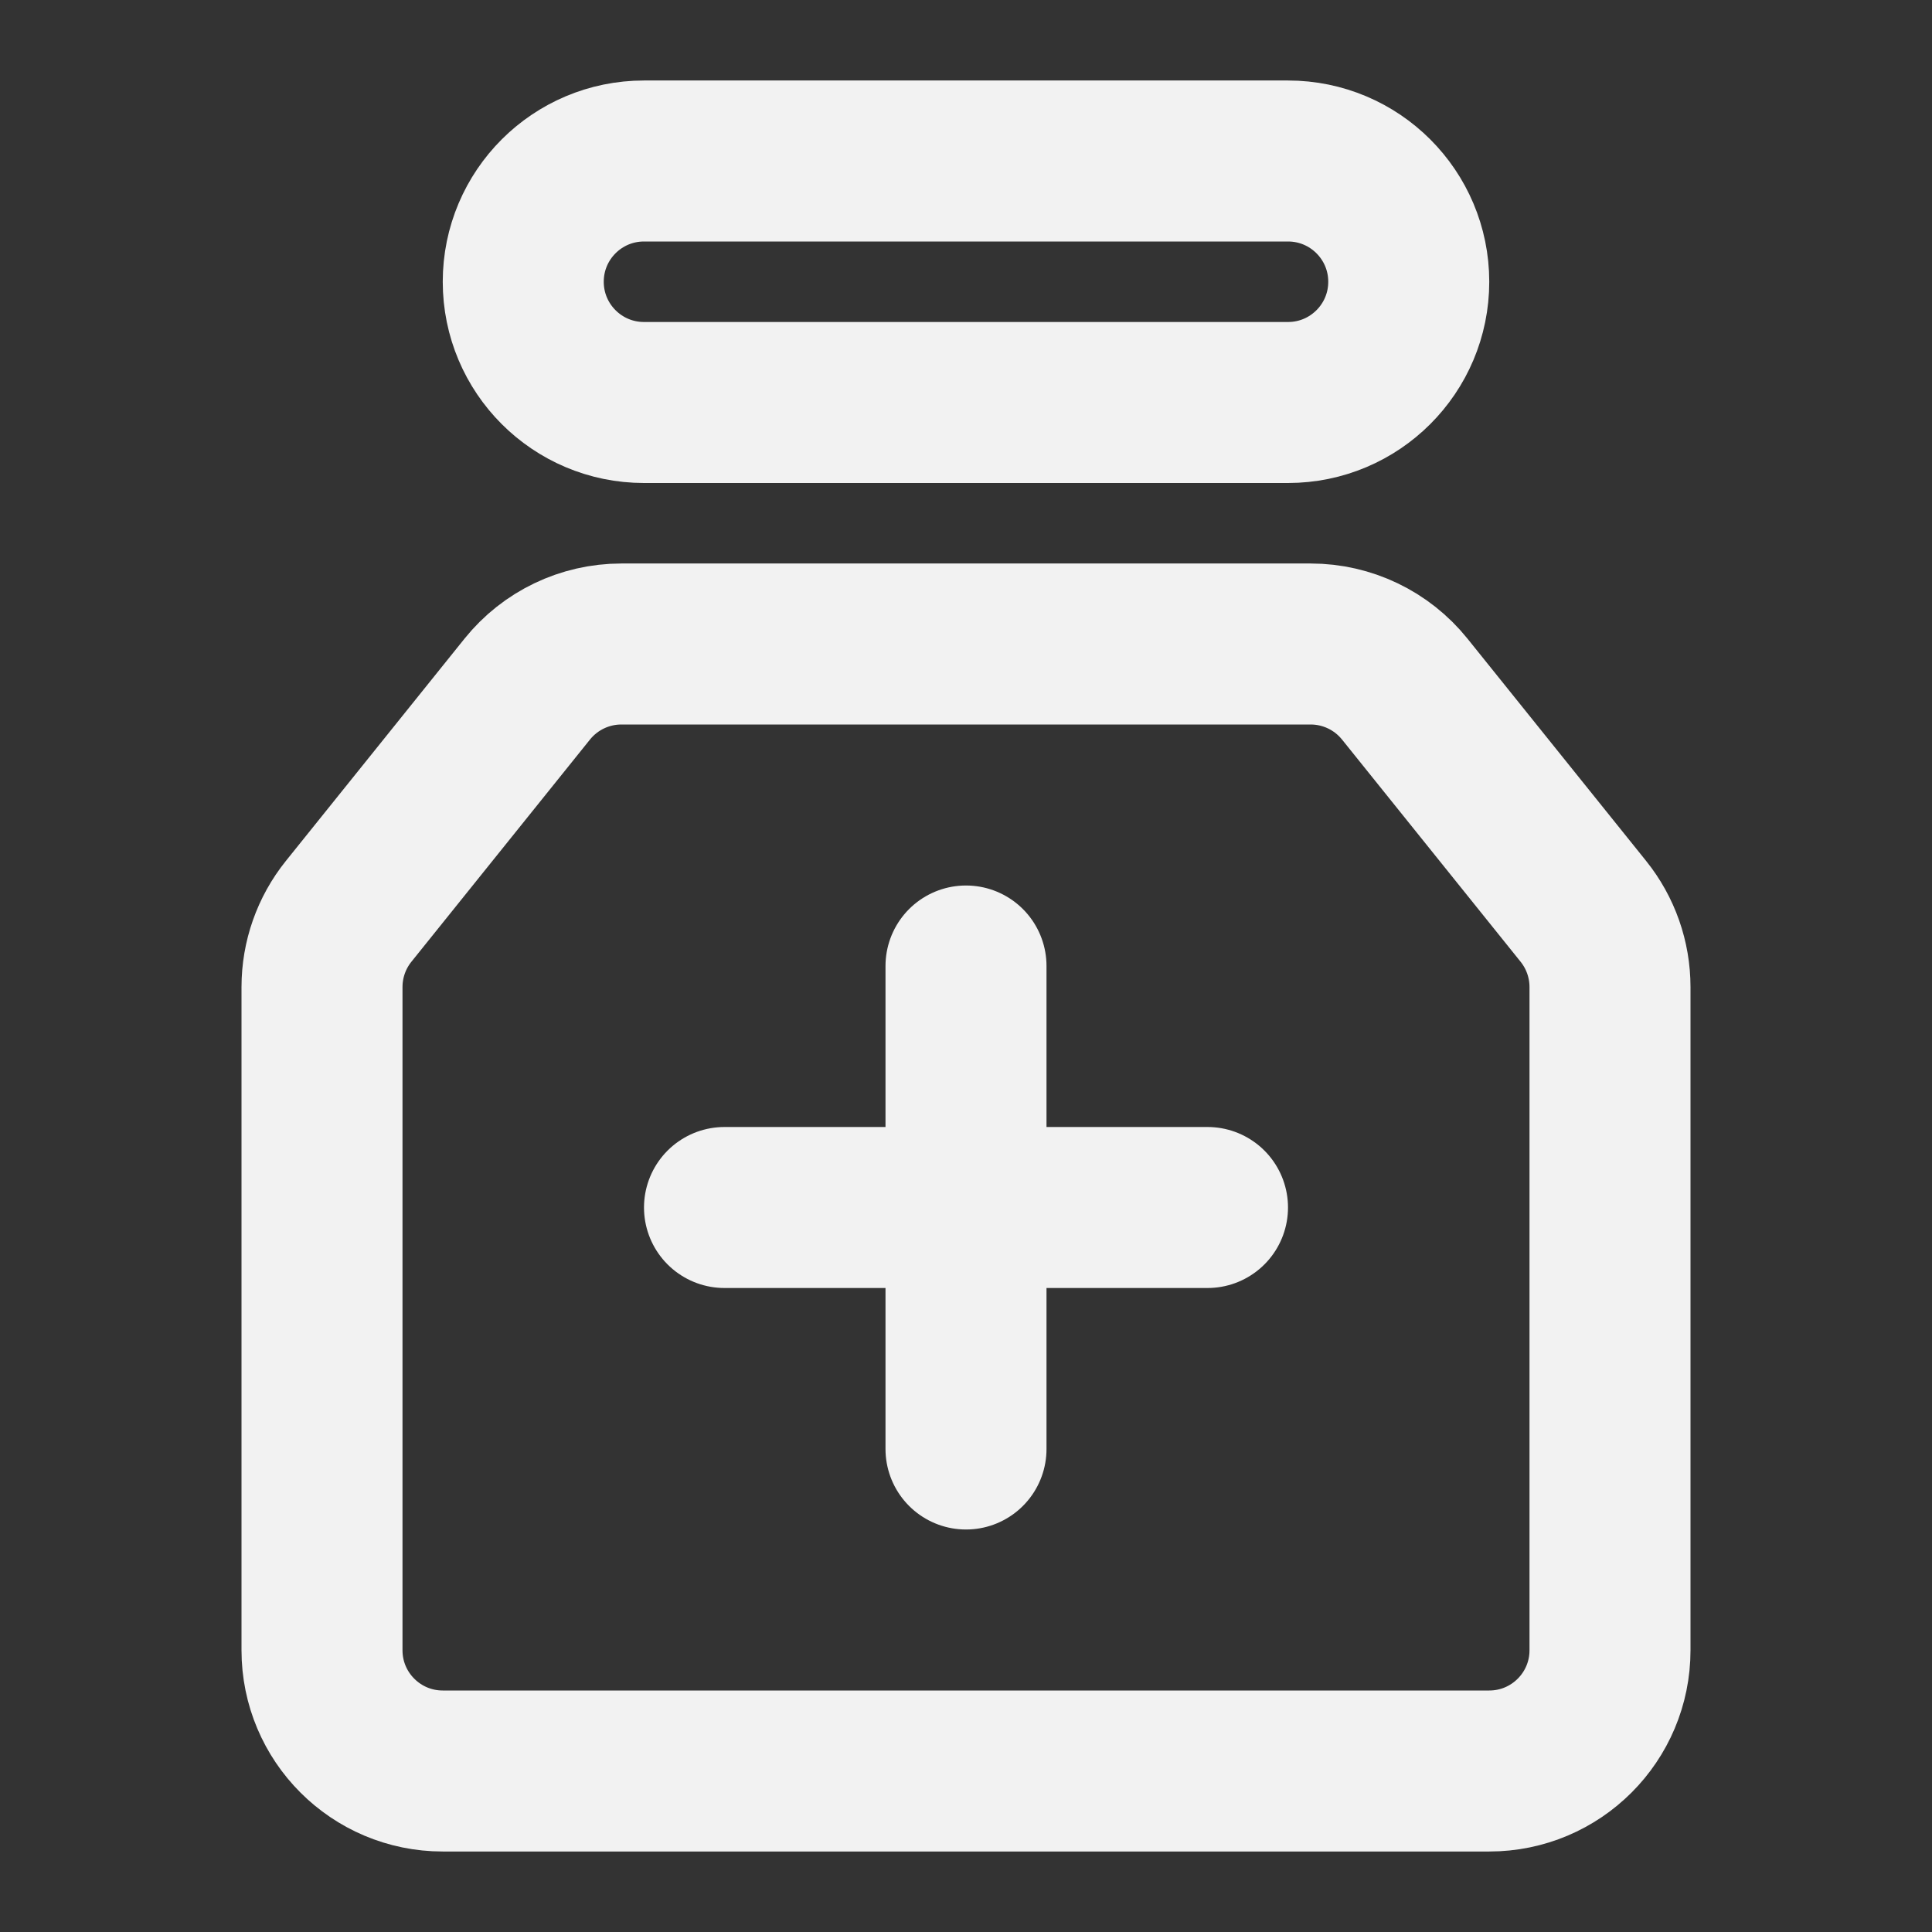 <?xml version="1.0" encoding="UTF-8"?><svg width="24" height="24" viewBox="0 0 48 48" fill="none" xmlns="http://www.w3.org/2000/svg"><rect x="0" y="0" width="48" height="48" fill="#333333" stroke="none"/><path d="M13 7C13 5.343 14.343 4 16 4H32C33.657 4 35 5.343 35 7C35 8.657 33.657 10 32 10H16C14.343 10 13 8.657 13 7Z" fill="none" stroke="#F2F2F2" stroke-width="4" stroke-linejoin="round"/><path d="M13.099 17.121C13.669 16.412 14.529 16 15.438 16H32.562C33.471 16 34.331 16.412 34.901 17.121L39.339 22.643C39.767 23.176 40 23.839 40 24.523V41C40 42.657 38.657 44 37 44H11C9.343 44 8 42.657 8 41V24.523C8 23.839 8.233 23.176 8.661 22.643L13.099 17.121Z" fill="none" stroke="#F2F2F2" stroke-width="4" stroke-linejoin="round"/><path d="M18 30L30 30" stroke="#F2F2F2" stroke-width="4" stroke-linecap="round" stroke-linejoin="round"/><path d="M24 24V36" stroke="#F2F2F2" stroke-width="4" stroke-linecap="round" stroke-linejoin="round"/></svg>